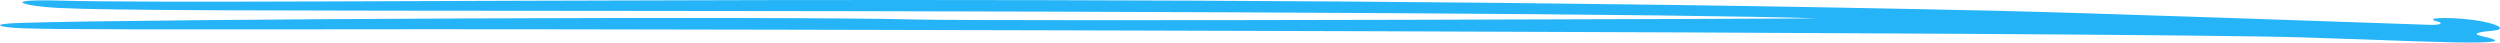 <svg xmlns="http://www.w3.org/2000/svg" fill="none" viewBox="0 255.16 533 9.07">
<path fill-rule="evenodd" clip-rule="evenodd" d="M12.252 256.846C23.549 257.4 53.237 257.428 133.83 257.483C259.678 257.566 359.557 258.176 387.316 259.062C389.521 259.145 213.113 259.754 194.997 259.311C166.756 258.591 31.884 259.2 4.744 260.031C-2.971 260.252 -0.077 261.028 4.951 261.194C12.803 261.471 33.882 261.443 91.674 261.388C132.314 261.36 455.648 261.997 490.984 263.132C510.822 263.769 522.877 264.35 528.387 264.212C533.002 264.101 533.071 263.769 529.076 262.855C526.39 262.246 529.42 261.886 531.349 261.72C534.311 261.443 533.071 260.501 529.352 259.754C524.323 258.729 515.644 258.757 519.777 259.782C520.672 260.003 520.879 260.557 517.71 260.446C508.48 260.114 443.249 257.843 425.546 257.456C236.533 253.247 52.066 256.32 13.01 255.296C-0.835 254.908 5.502 256.514 12.252 256.846Z" fill="#25B4F8"/>
</svg>
